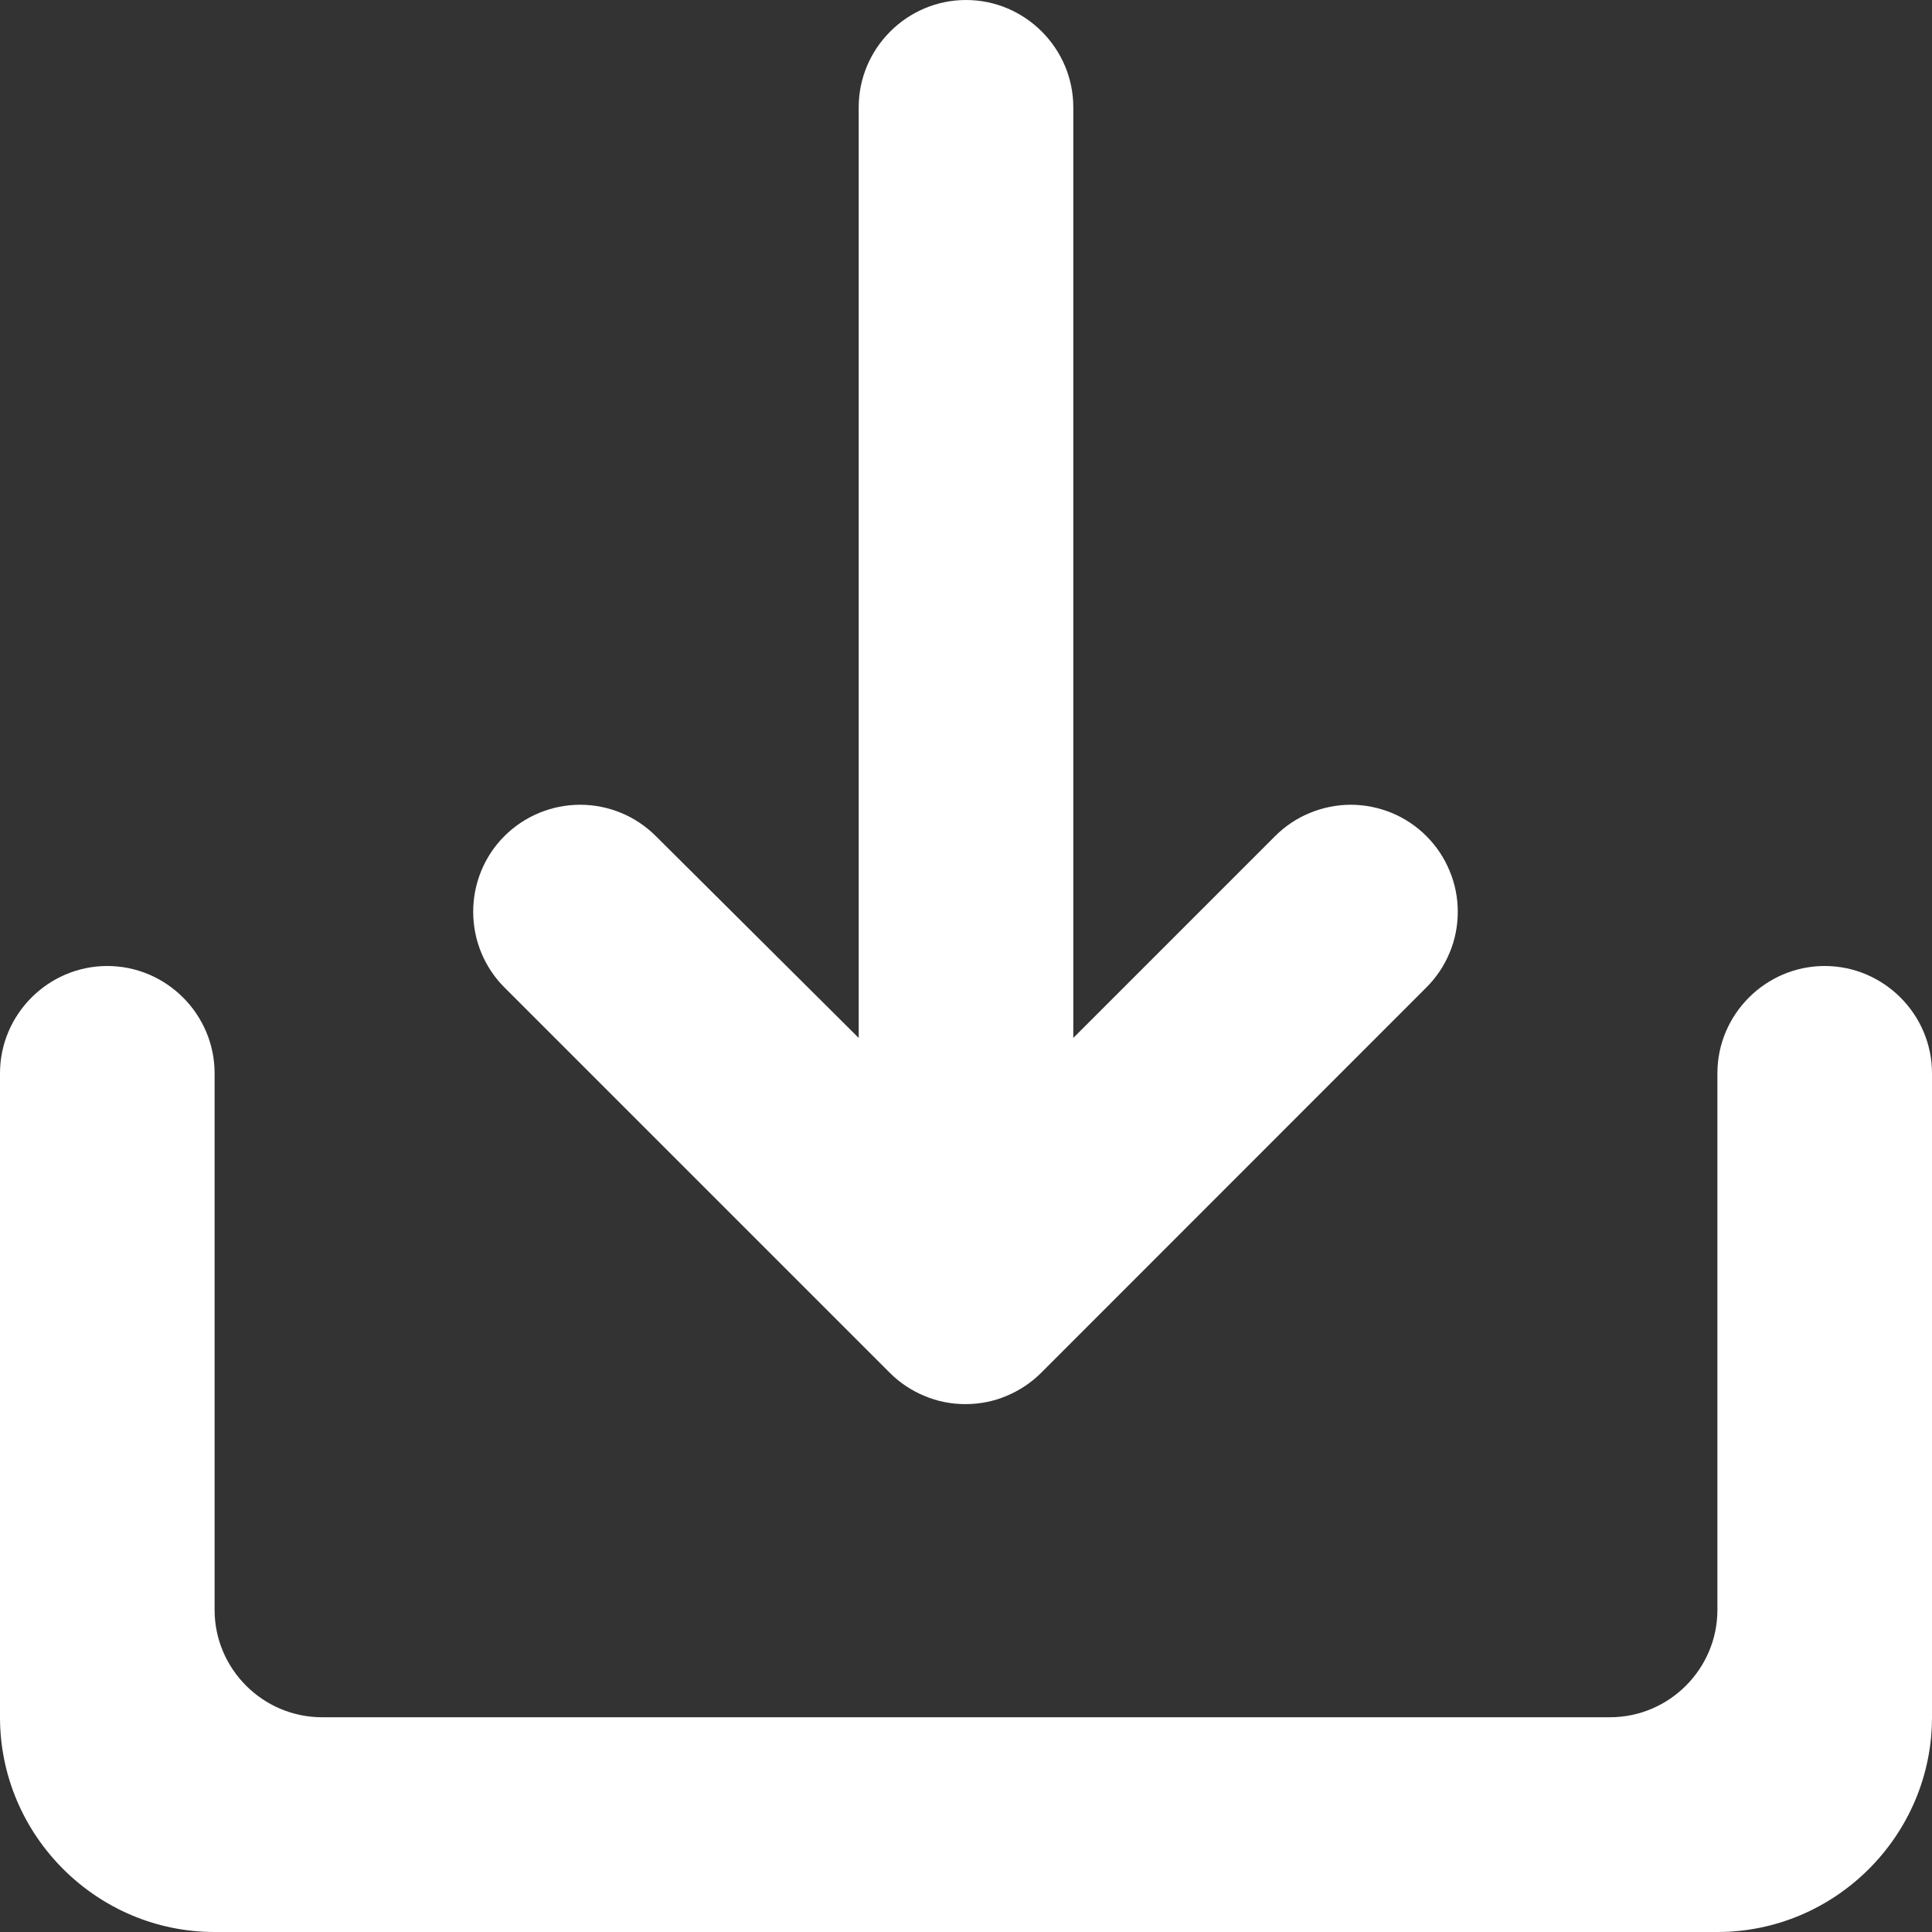<svg width="13" height="13" viewBox="0 0 13 13" fill="none" xmlns="http://www.w3.org/2000/svg">
<rect x="0" y="0" width="13" height="13" fill="#333333" stroke="none"/>
<path d="M11.556 7.222V10.833C11.556 11.23 11.231 11.555 10.833 11.555H2.167C1.769 11.555 1.444 11.23 1.444 10.833V7.222C1.444 6.825 1.119 6.5 0.722 6.5C0.325 6.5 0 6.825 0 7.222V11.555C0 12.35 0.65 13 1.444 13H11.556C12.35 13 13 12.35 13 11.555V7.222C13 6.825 12.675 6.5 12.278 6.5C11.881 6.5 11.556 6.825 11.556 7.222ZM7.222 6.984L8.58 5.626C8.647 5.559 8.726 5.506 8.814 5.47C8.901 5.434 8.995 5.415 9.089 5.415C9.184 5.415 9.277 5.434 9.365 5.47C9.452 5.506 9.531 5.559 9.598 5.626C9.665 5.693 9.718 5.772 9.754 5.86C9.791 5.947 9.809 6.041 9.809 6.135C9.809 6.23 9.791 6.323 9.754 6.411C9.718 6.498 9.665 6.577 9.598 6.644L7.006 9.237C6.939 9.304 6.859 9.357 6.772 9.393C6.685 9.43 6.591 9.448 6.496 9.448C6.402 9.448 6.308 9.43 6.221 9.393C6.133 9.357 6.054 9.304 5.987 9.237L3.394 6.644C3.259 6.509 3.184 6.326 3.184 6.135C3.184 5.944 3.259 5.761 3.394 5.626C3.529 5.491 3.713 5.415 3.904 5.415C4.095 5.415 4.278 5.491 4.413 5.626L5.778 6.984V0.722C5.778 0.325 6.103 -0 6.5 -0C6.897 -0 7.222 0.325 7.222 0.722V6.984Z" fill="white"/>
</svg>
